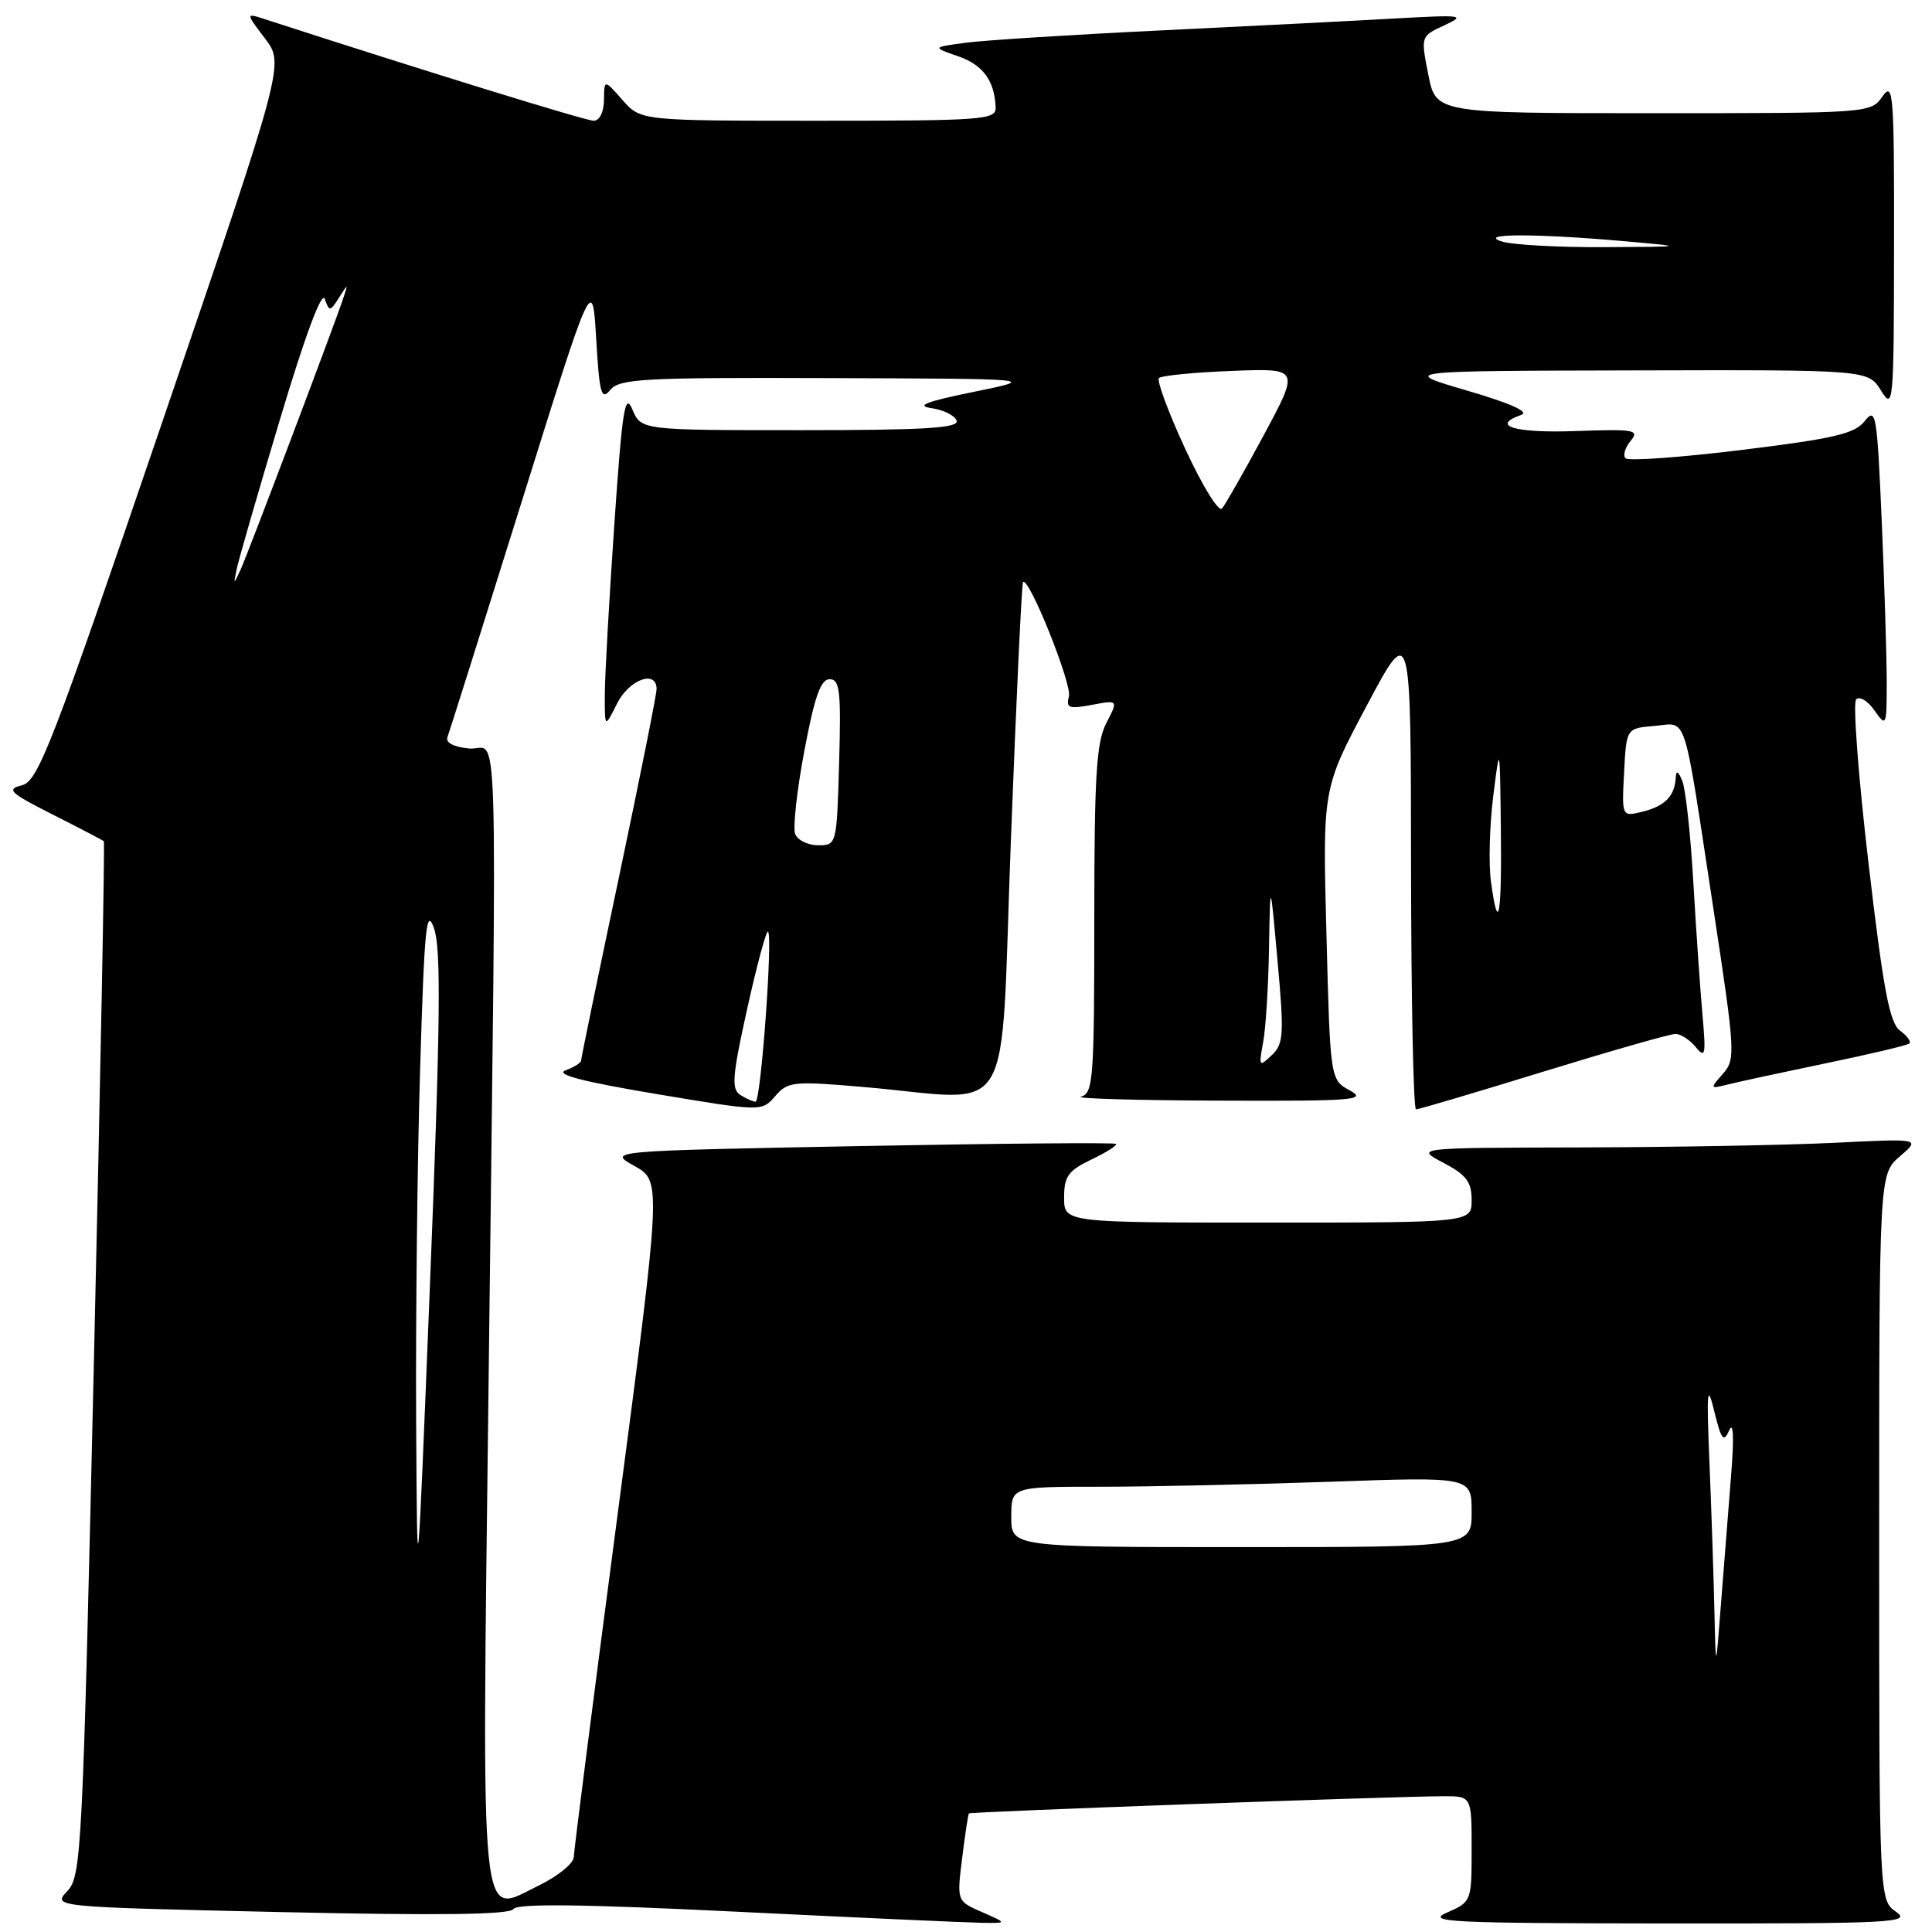 <?xml version="1.0" encoding="UTF-8" standalone="no"?>
<!DOCTYPE svg PUBLIC "-//W3C//DTD SVG 1.1//EN" "http://www.w3.org/Graphics/SVG/1.1/DTD/svg11.dtd" >
<svg xmlns="http://www.w3.org/2000/svg" xmlns:xlink="http://www.w3.org/1999/xlink" version="1.1" viewBox="0 0 256 256">
 <g >
 <path fill="currentColor"
d=" M 130.14 253.37 C 126.78 251.91 126.78 251.91 127.49 246.20 C 127.88 243.07 128.28 240.40 128.39 240.29 C 128.61 240.06 184.86 238.02 191.25 238.01 C 195.00 238.00 195.00 238.00 195.00 245.00 C 195.00 251.93 194.97 252.01 191.75 253.42 C 188.85 254.68 192.04 254.84 221.00 254.87 C 250.81 254.89 253.31 254.77 251.25 253.33 C 249.00 251.76 249.00 251.76 249.00 203.67 C 249.00 155.58 249.00 155.58 251.75 153.22 C 254.50 150.86 254.50 150.86 243.00 151.43 C 236.68 151.74 221.60 152.01 209.50 152.04 C 187.50 152.09 187.50 152.09 191.25 154.07 C 194.30 155.68 195.00 156.60 195.00 159.02 C 195.00 162.00 195.00 162.00 168.00 162.00 C 141.00 162.00 141.00 162.00 141.00 158.69 C 141.00 155.86 141.54 155.12 144.62 153.64 C 146.62 152.69 148.08 151.76 147.87 151.57 C 147.67 151.38 132.43 151.51 114.00 151.86 C 80.50 152.50 80.50 152.50 84.07 154.50 C 87.65 156.50 87.65 156.50 81.86 200.50 C 78.67 224.70 76.05 245.20 76.03 246.05 C 76.02 246.90 73.93 248.61 71.39 249.84 C 63.46 253.69 63.85 257.60 64.73 184.00 C 65.85 90.25 66.13 99.56 62.17 99.18 C 60.12 98.98 59.01 98.41 59.29 97.68 C 59.53 97.03 63.96 83.00 69.12 66.50 C 78.50 36.50 78.50 36.50 79.00 44.91 C 79.43 52.22 79.68 53.11 80.87 51.66 C 82.10 50.18 85.26 50.01 109.87 50.10 C 137.50 50.19 137.50 50.19 129.00 51.93 C 122.74 53.20 121.27 53.77 123.42 54.08 C 125.03 54.31 126.53 55.06 126.76 55.75 C 127.08 56.72 122.50 57.00 106.06 57.00 C 84.95 57.00 84.95 57.00 83.79 54.25 C 82.81 51.92 82.45 54.23 81.40 69.50 C 80.72 79.40 80.15 89.53 80.14 92.00 C 80.13 96.50 80.13 96.50 81.75 93.25 C 83.34 90.04 87.00 88.69 87.00 91.31 C 87.00 92.02 84.75 103.27 82.00 116.30 C 79.25 129.33 77.00 140.23 77.00 140.53 C 77.00 140.82 76.07 141.41 74.93 141.83 C 73.51 142.36 77.23 143.33 86.90 144.95 C 100.94 147.30 100.94 147.30 102.72 145.24 C 104.40 143.30 105.08 143.23 114.50 144.04 C 134.83 145.79 132.48 149.75 133.95 111.25 C 134.66 92.69 135.38 77.34 135.56 77.14 C 136.31 76.32 142.06 90.65 141.64 92.28 C 141.23 93.82 141.64 93.97 144.68 93.40 C 148.18 92.74 148.18 92.74 146.59 95.82 C 145.27 98.38 145.00 102.82 145.00 121.88 C 145.00 142.92 144.85 144.89 143.25 145.31 C 142.29 145.56 150.50 145.80 161.50 145.84 C 179.33 145.91 181.22 145.77 178.88 144.50 C 176.26 143.07 176.26 143.07 175.76 123.79 C 175.25 104.50 175.25 104.50 181.10 93.50 C 186.95 82.50 186.95 82.50 186.97 114.75 C 186.99 132.49 187.28 147.00 187.63 147.00 C 187.98 147.00 195.57 144.75 204.50 142.00 C 213.43 139.25 221.31 137.00 222.01 137.00 C 222.71 137.00 223.92 137.79 224.70 138.75 C 225.96 140.29 226.06 139.80 225.59 134.50 C 225.29 131.20 224.75 123.33 224.38 117.00 C 224.02 110.67 223.36 104.60 222.92 103.50 C 222.40 102.19 222.10 102.02 222.05 103.00 C 221.92 105.47 220.64 106.80 217.69 107.54 C 214.89 108.24 214.89 108.24 215.20 102.37 C 215.50 96.50 215.50 96.50 219.22 96.19 C 223.66 95.82 222.95 93.65 227.03 120.39 C 229.94 139.51 229.99 140.36 228.28 142.30 C 226.55 144.26 226.56 144.30 228.94 143.70 C 230.29 143.36 236.14 142.10 241.94 140.89 C 247.75 139.69 252.72 138.51 253.00 138.27 C 253.27 138.03 252.72 137.27 251.77 136.57 C 250.38 135.56 249.55 131.17 247.59 114.40 C 246.24 102.91 245.50 93.12 245.95 92.67 C 246.40 92.21 247.50 92.87 248.38 94.14 C 249.95 96.37 250.00 96.25 250.00 90.38 C 250.00 87.05 249.70 77.45 249.34 69.05 C 248.72 54.85 248.57 53.92 247.09 55.79 C 245.76 57.48 243.05 58.11 230.79 59.62 C 222.70 60.61 215.77 61.11 215.40 60.73 C 215.02 60.36 215.32 59.32 216.06 58.43 C 217.28 56.96 216.61 56.84 208.71 57.12 C 200.66 57.40 197.44 56.42 201.59 54.97 C 202.69 54.58 200.08 53.41 194.41 51.76 C 185.50 49.15 185.50 49.15 216.52 49.08 C 247.54 49.00 247.54 49.00 249.24 51.75 C 250.88 54.39 250.95 53.65 250.97 32.53 C 251.00 12.36 250.87 10.74 249.44 12.78 C 247.90 14.99 247.71 15.00 219.08 15.00 C 190.27 15.00 190.27 15.00 189.26 9.90 C 188.25 4.80 188.25 4.80 191.37 3.36 C 194.28 2.01 193.84 1.95 185.00 2.44 C 179.78 2.74 165.82 3.45 154.00 4.02 C 142.18 4.59 130.47 5.33 128.00 5.66 C 123.50 6.26 123.50 6.26 126.92 7.44 C 130.25 8.59 131.79 10.68 131.93 14.25 C 131.99 15.87 130.24 16.00 108.45 16.00 C 84.90 16.00 84.90 16.00 82.48 13.25 C 80.06 10.50 80.06 10.50 80.03 13.25 C 80.01 14.86 79.45 16.00 78.66 16.00 C 77.62 16.00 56.01 9.33 35.03 2.52 C 32.55 1.72 32.55 1.72 35.12 5.11 C 37.69 8.50 37.69 8.50 21.48 55.98 C 6.82 98.95 5.05 103.52 2.89 104.06 C 0.79 104.58 1.29 105.05 7.00 107.94 C 10.58 109.75 13.62 111.34 13.76 111.46 C 13.90 111.59 13.32 142.47 12.45 180.09 C 10.95 245.56 10.80 248.58 8.92 250.58 C 6.95 252.68 6.95 252.68 37.16 253.36 C 58.19 253.83 67.56 253.71 68.02 252.96 C 68.49 252.21 77.17 252.31 97.59 253.31 C 113.49 254.09 128.07 254.75 130.00 254.78 C 133.50 254.84 133.50 254.84 130.14 253.37 Z  M 227.17 213.50 C 227.07 209.10 226.78 200.32 226.52 194.00 C 226.11 184.19 226.21 183.16 227.15 187.00 C 228.09 190.83 228.39 191.20 229.14 189.50 C 229.69 188.27 229.78 190.56 229.38 195.50 C 229.03 199.90 228.43 207.55 228.04 212.50 C 227.35 221.50 227.35 221.50 227.17 213.50 Z  M 55.14 188.00 C 55.07 174.53 55.30 153.62 55.67 141.55 C 56.24 122.73 56.50 120.09 57.52 123.05 C 58.46 125.76 58.35 135.69 57.00 169.50 C 55.28 212.50 55.28 212.50 55.14 188.00 Z  M 134.00 201.00 C 134.00 197.00 134.00 197.00 145.75 197.00 C 152.21 197.00 165.94 196.70 176.25 196.34 C 195.00 195.68 195.00 195.68 195.00 200.34 C 195.00 205.00 195.00 205.00 164.50 205.00 C 134.00 205.00 134.00 205.00 134.00 201.00 Z  M 98.09 145.08 C 96.89 144.32 97.03 142.57 99.02 133.61 C 100.31 127.79 101.55 123.22 101.77 123.44 C 102.42 124.08 100.81 146.00 100.12 145.98 C 99.78 145.98 98.86 145.57 98.09 145.08 Z  M 167.37 138.12 C 167.72 136.27 168.07 130.64 168.15 125.62 C 168.31 116.50 168.31 116.50 169.28 127.33 C 170.17 137.14 170.09 138.33 168.50 139.83 C 166.84 141.41 166.78 141.32 167.37 138.12 Z  M 197.55 116.75 C 197.24 114.41 197.38 109.35 197.86 105.50 C 198.74 98.50 198.74 98.50 198.87 109.75 C 199.01 121.46 198.53 124.01 197.55 116.75 Z  M 105.36 110.50 C 105.05 109.68 105.59 104.73 106.58 99.50 C 107.93 92.31 108.75 90.00 109.93 90.00 C 111.28 90.00 111.46 91.54 111.19 101.00 C 110.88 111.95 110.86 112.00 108.41 112.00 C 107.05 112.00 105.68 111.33 105.36 110.50 Z  M 31.34 75.50 C 31.55 74.40 34.13 65.47 37.07 55.66 C 40.43 44.44 42.64 38.49 43.04 39.62 C 43.63 41.31 43.74 41.30 44.91 39.46 C 46.13 37.53 46.14 37.53 45.49 39.50 C 44.29 43.12 32.82 73.46 31.87 75.50 C 30.94 77.50 30.94 77.50 31.34 75.50 Z  M 157.05 59.48 C 154.81 54.64 153.25 50.42 153.57 50.09 C 153.90 49.77 158.23 49.34 163.19 49.15 C 172.22 48.79 172.22 48.79 167.46 57.65 C 164.84 62.52 162.34 66.90 161.91 67.39 C 161.47 67.88 159.29 64.32 157.05 59.48 Z  M 199.00 32.00 C 195.70 30.94 203.28 30.92 215.00 31.94 C 223.50 32.69 223.50 32.69 212.50 32.75 C 206.45 32.78 200.38 32.44 199.00 32.00 Z "/>
</g>
</svg>